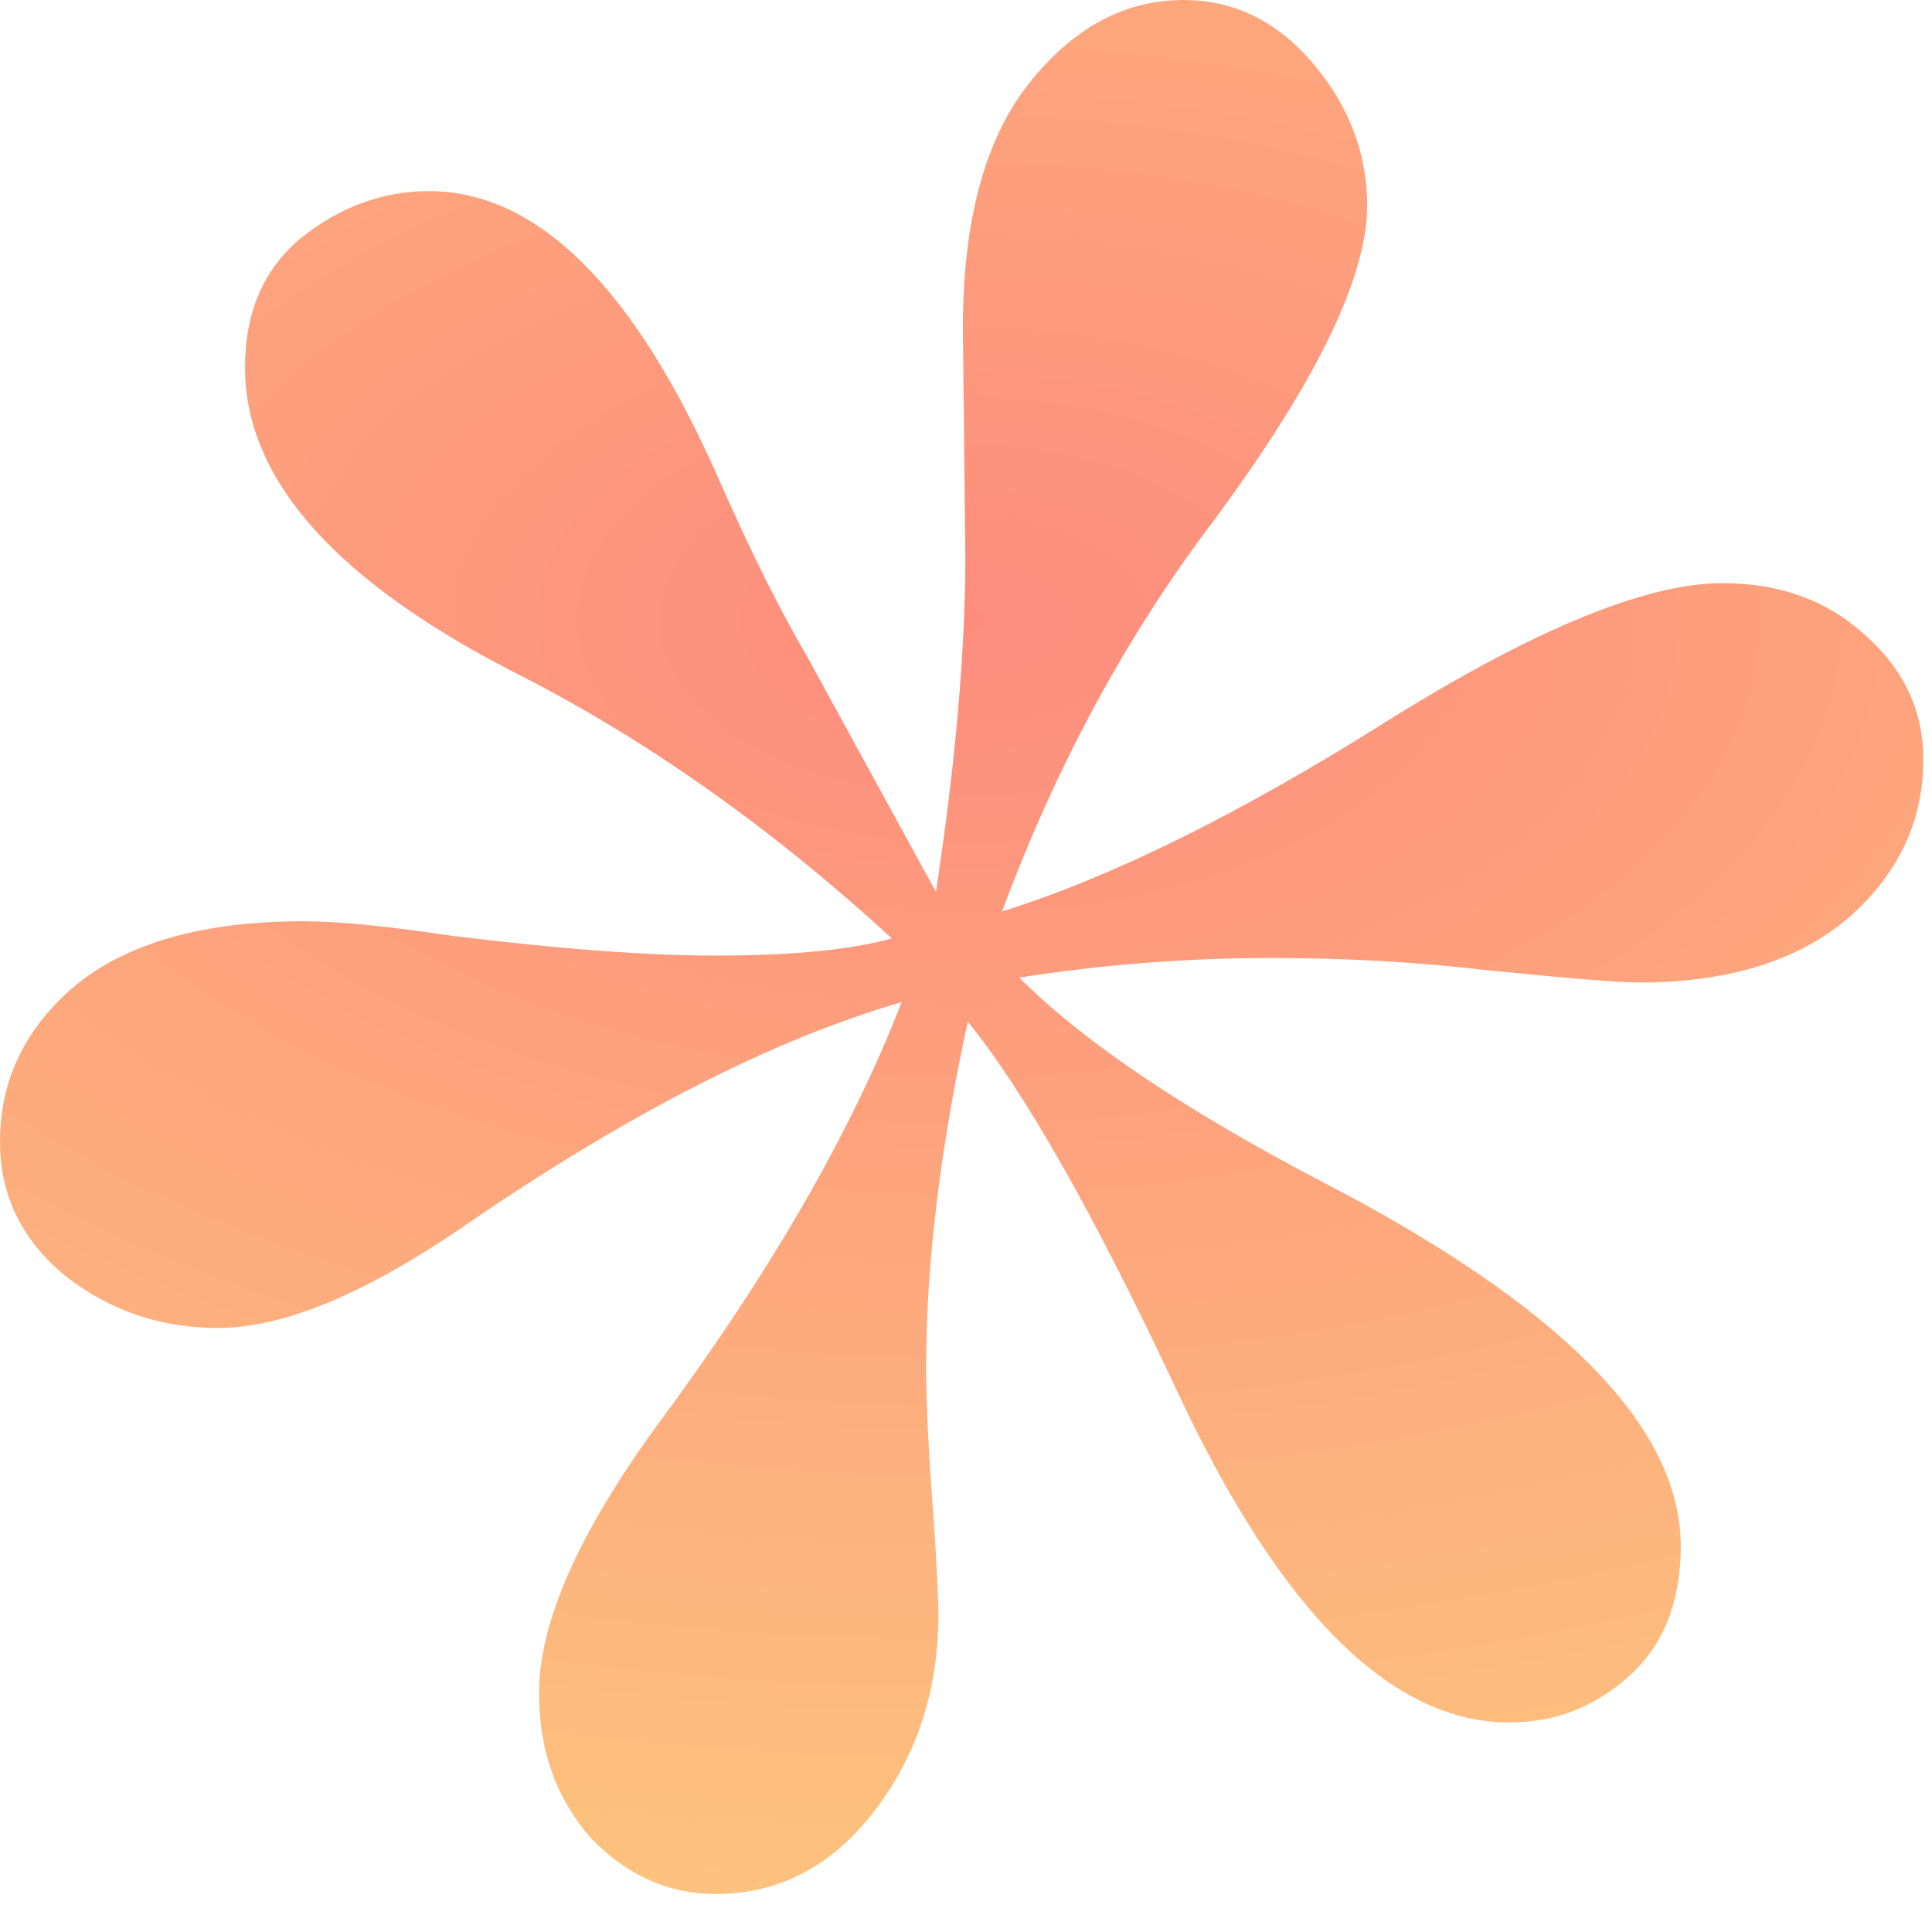 <svg width="144" height="142" viewBox="0 0 144 142" fill="none" xmlns="http://www.w3.org/2000/svg">
<path d="M69.76 66.473C71.221 56.855 71.951 48.515 71.951 41.454L71.769 24.471C71.769 16.436 73.412 10.348 76.699 6.209C79.986 2.07 83.821 0 88.204 0C91.978 0 95.204 1.583 97.883 4.748C100.561 7.913 101.9 11.444 101.9 15.34C101.9 20.697 98.065 28.549 90.395 38.898C83.943 47.42 78.708 57.098 74.69 67.934C82.847 65.377 92.343 60.69 103.179 53.872C114.257 46.933 122.658 43.463 128.38 43.463C132.641 43.463 136.172 44.741 138.972 47.298C141.894 49.855 143.354 52.959 143.354 56.611C143.354 61.238 141.467 65.194 137.693 68.481C133.919 71.647 128.745 73.23 122.171 73.23C120.71 73.23 116.936 72.925 110.849 72.316C105.735 71.708 100.379 71.403 94.778 71.403C88.448 71.403 82.178 71.89 75.969 72.864C80.717 77.612 88.204 82.665 98.431 88.022C116.327 97.274 125.275 106.344 125.275 115.231C125.275 119.371 123.997 122.597 121.44 124.91C118.884 127.223 115.901 128.38 112.492 128.38C103.727 128.38 95.509 120.223 87.839 103.909C81.63 90.639 76.395 81.386 72.134 76.151C70.064 85.647 69.029 94.231 69.029 101.9C69.029 104.579 69.212 108.292 69.577 113.04C69.821 116.692 69.942 119.127 69.942 120.345C69.942 125.945 68.36 130.815 65.194 134.954C62.029 139.093 58.072 141.163 53.324 141.163C49.794 141.163 46.689 139.763 44.011 136.963C41.454 134.041 40.176 130.45 40.176 126.188C40.176 120.953 43.098 114.318 48.941 106.283C57.342 94.961 63.429 84.43 67.203 74.69C57.585 77.491 46.75 83.03 34.697 91.309C27.271 96.422 21.123 98.978 16.253 98.978C11.992 98.978 8.218 97.7 4.931 95.144C1.644 92.465 0 89.117 0 85.1C0 80.473 1.887 76.578 5.661 73.412C9.557 70.247 15.218 68.664 22.645 68.664C25.201 68.664 28.914 69.029 33.784 69.76C41.698 70.734 48.211 71.221 53.324 71.221C59.046 71.221 63.429 70.795 66.473 69.942C57.585 61.785 48.394 55.272 38.898 50.402C25.14 43.463 18.262 35.793 18.262 27.393C18.262 23.253 19.662 20.027 22.462 17.714C25.384 15.401 28.549 14.244 31.958 14.244C40.115 14.244 47.359 21.488 53.69 35.976C56.003 41.211 58.194 45.593 60.264 49.124L69.76 66.473Z" fill="url(#paint0_radial_2074_153)"/>
<defs>
<radialGradient id="paint0_radial_2074_153" cx="0" cy="0" r="1" gradientUnits="userSpaceOnUse" gradientTransform="translate(72 46) rotate(90.194) scale(95.164 162.929)">
<stop stop-color="#FD8C7D"/>
<stop offset="1" stop-color="#FDC27D"/>
</radialGradient>
</defs>
</svg>
